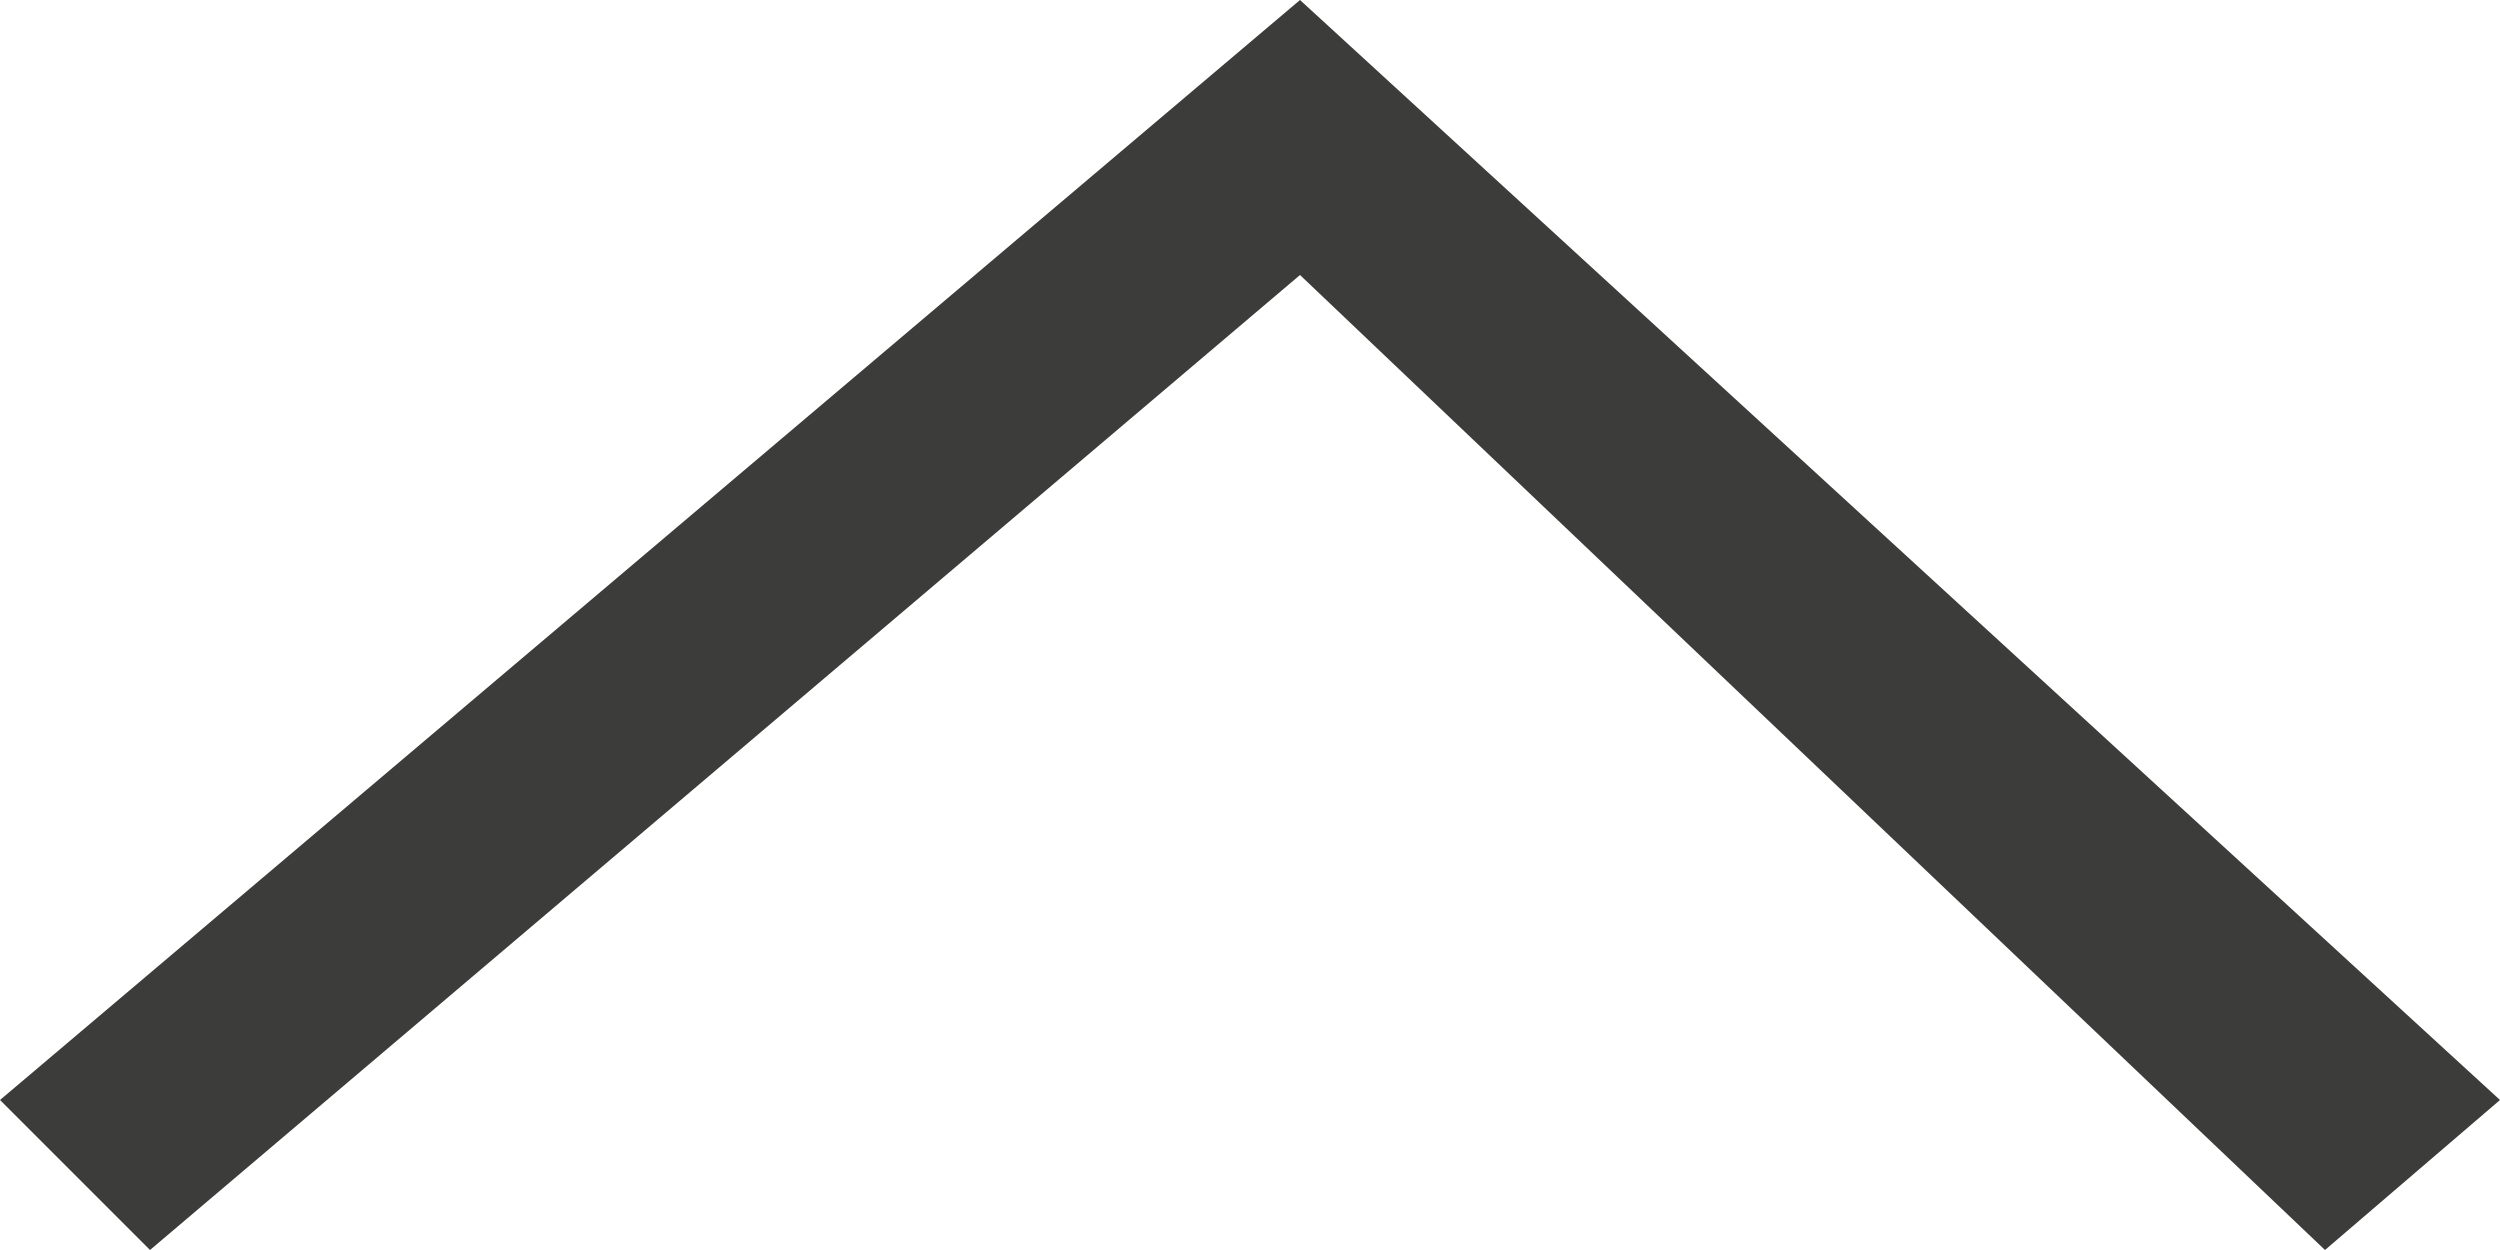 <?xml version="1.0" encoding="utf-8"?>
<!-- Generator: Adobe Illustrator 25.2.0, SVG Export Plug-In . SVG Version: 6.00 Build 0)  -->
<svg version="1.1" id="Ebene_1" xmlns="http://www.w3.org/2000/svg" xmlns:xlink="http://www.w3.org/1999/xlink" x="0px" y="0px"
	 viewBox="0 0 10 5" style="enable-background:new 0 0 10 5;" xml:space="preserve">
<style type="text/css">
	.st0{fill:#3C3C3B;}
	.st1{fill:none;}
	.st2{fill:none;stroke:#3C3C3B;stroke-width:1.516;stroke-linecap:round;stroke-miterlimit:10;}
	.st3{fill:none;stroke:#3C3C3B;stroke-width:2;stroke-linecap:round;stroke-miterlimit:10;}
	.st4{opacity:0.8;fill:#3C3C3B;}
	.st5{fill:#5D0D30;}
</style>
<polygon class="st0" points="0,4.4 5.2,0 10,4.4 9.3,5 5.2,1.1 0.6,5 "/>
</svg>
